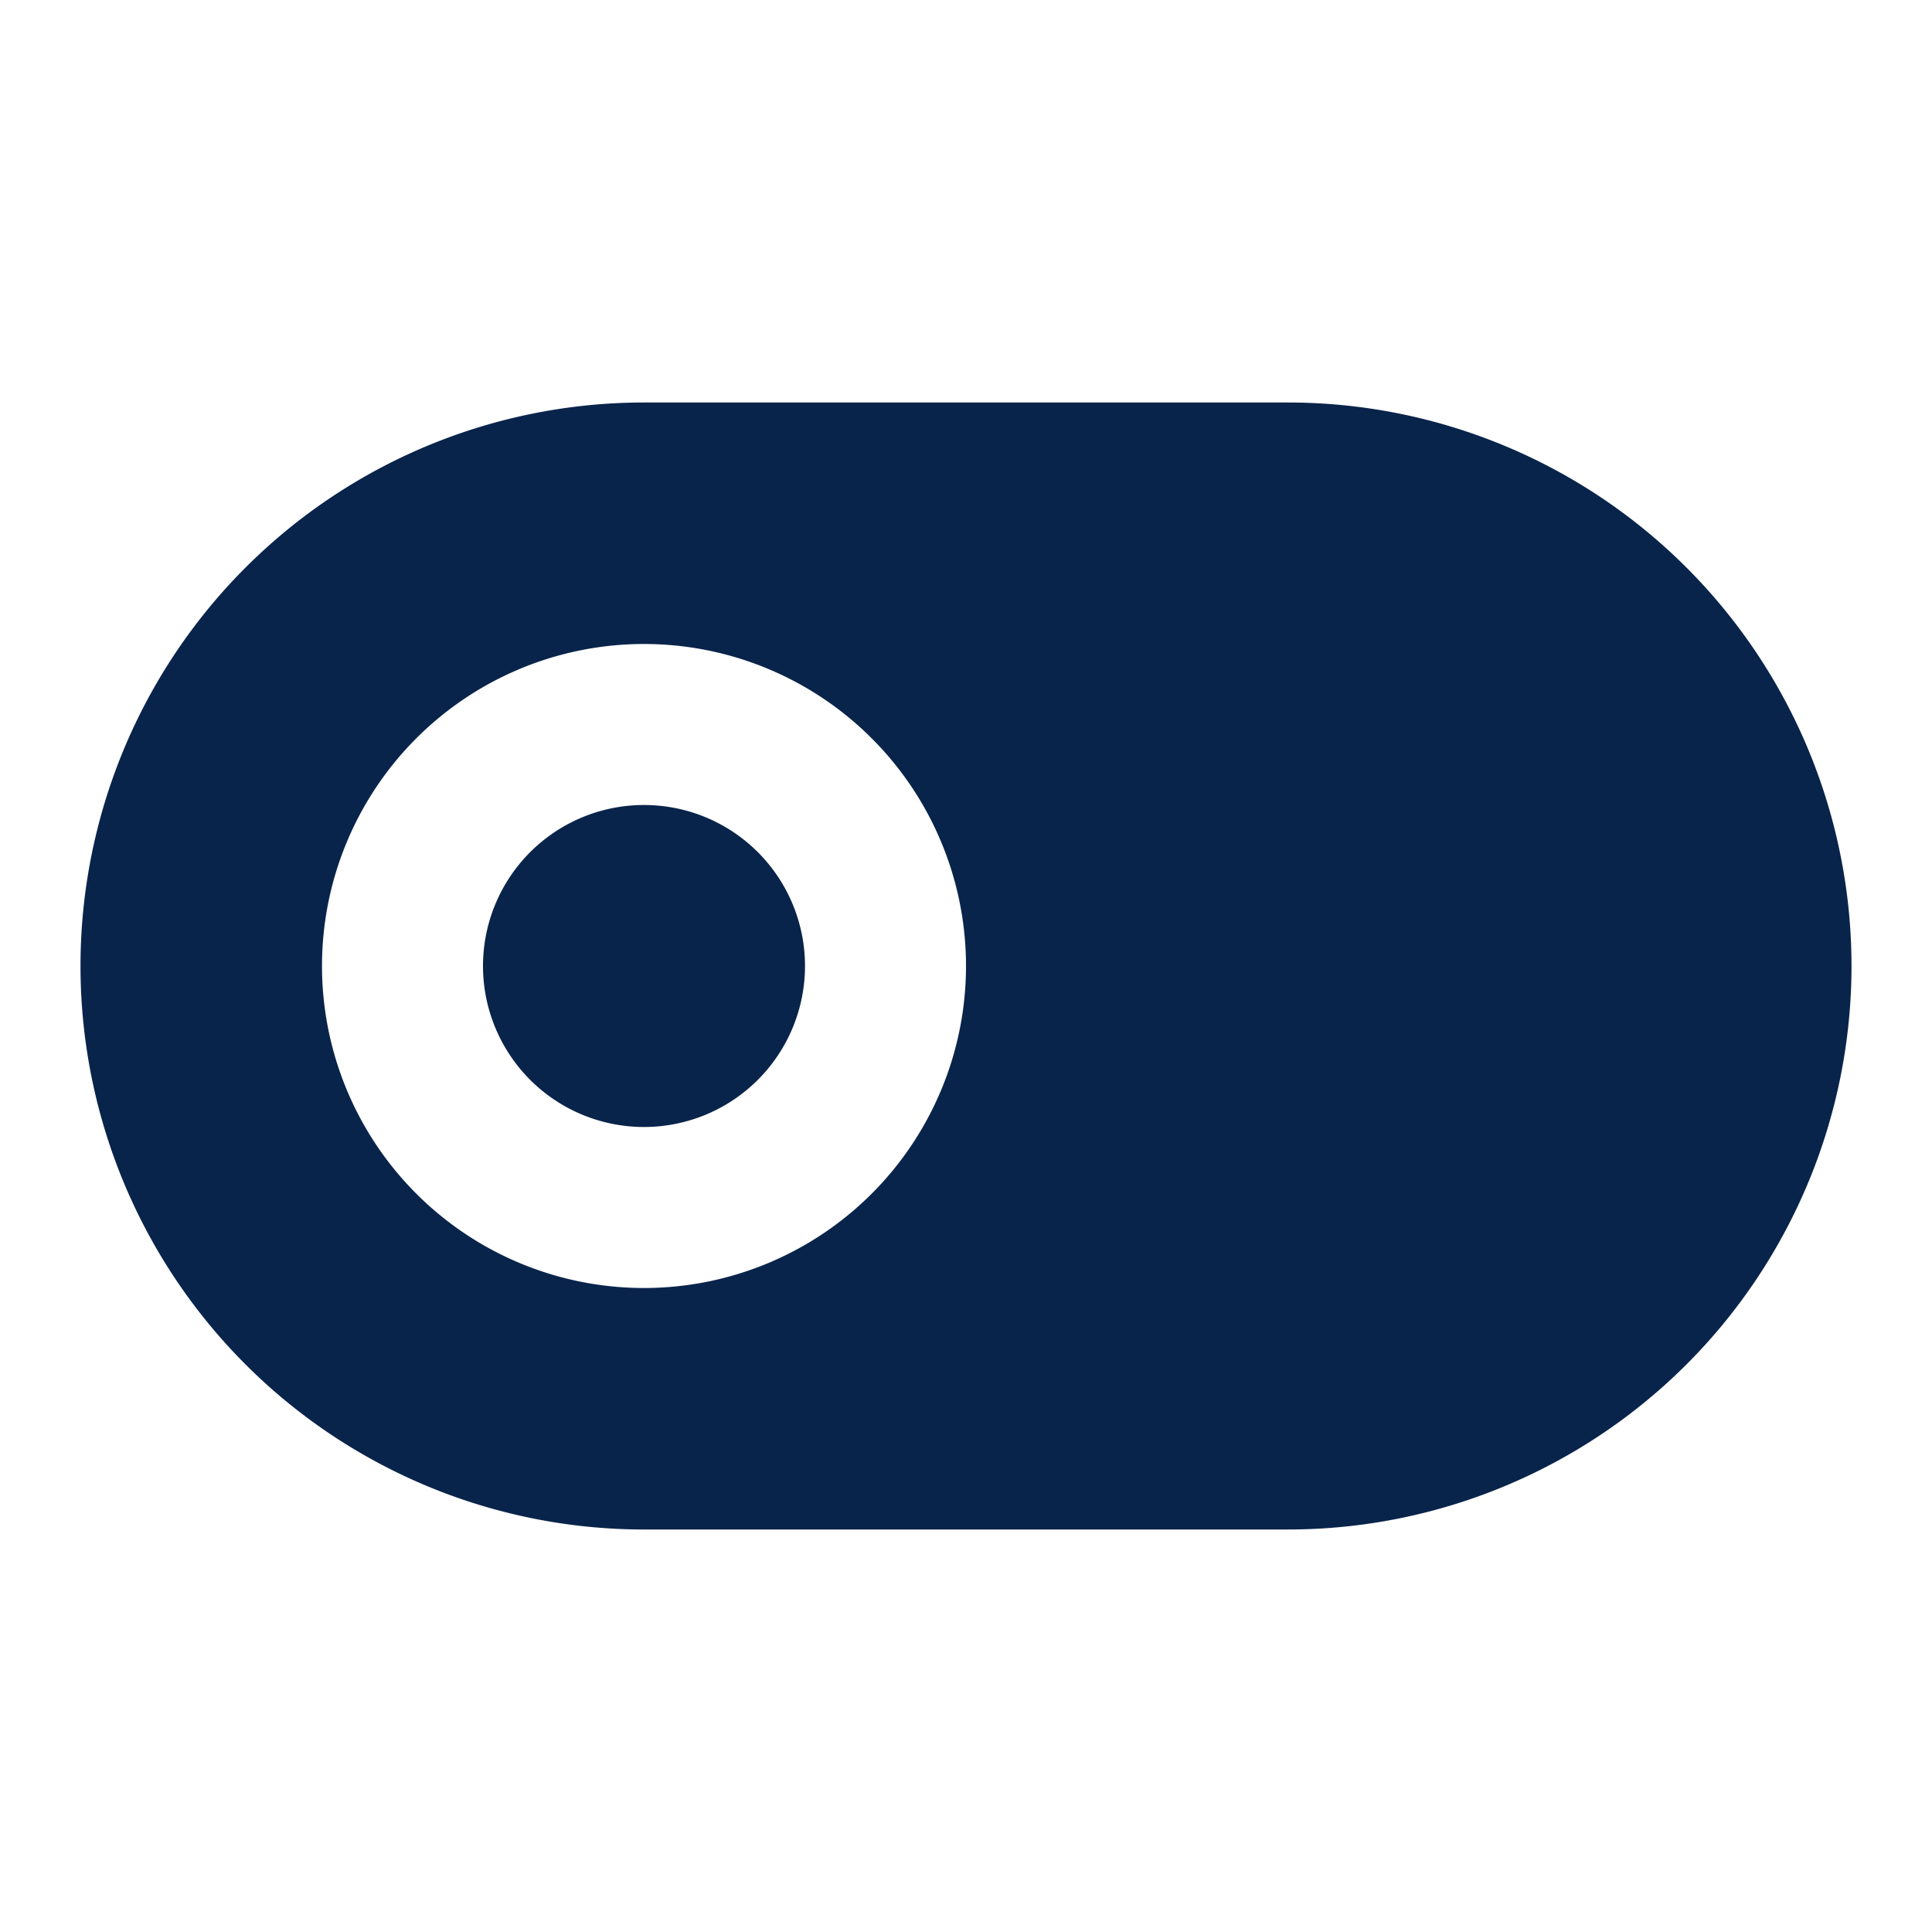 <svg xmlns="http://www.w3.org/2000/svg" width="24" height="24"><g fill="none" fill-rule="evenodd"><path fill="#09244B" fill-rule="nonzero" d="M6 12a2 2 0 1 1 4 0 2 2 0 0 1-4 0"/><path fill="#09244B" d="M8 5a7 7 0 0 0 0 14h8a7 7 0 1 0 0-14zm0 3a4 4 0 1 0 0 8 4 4 0 0 0 0-8"/></g></svg>